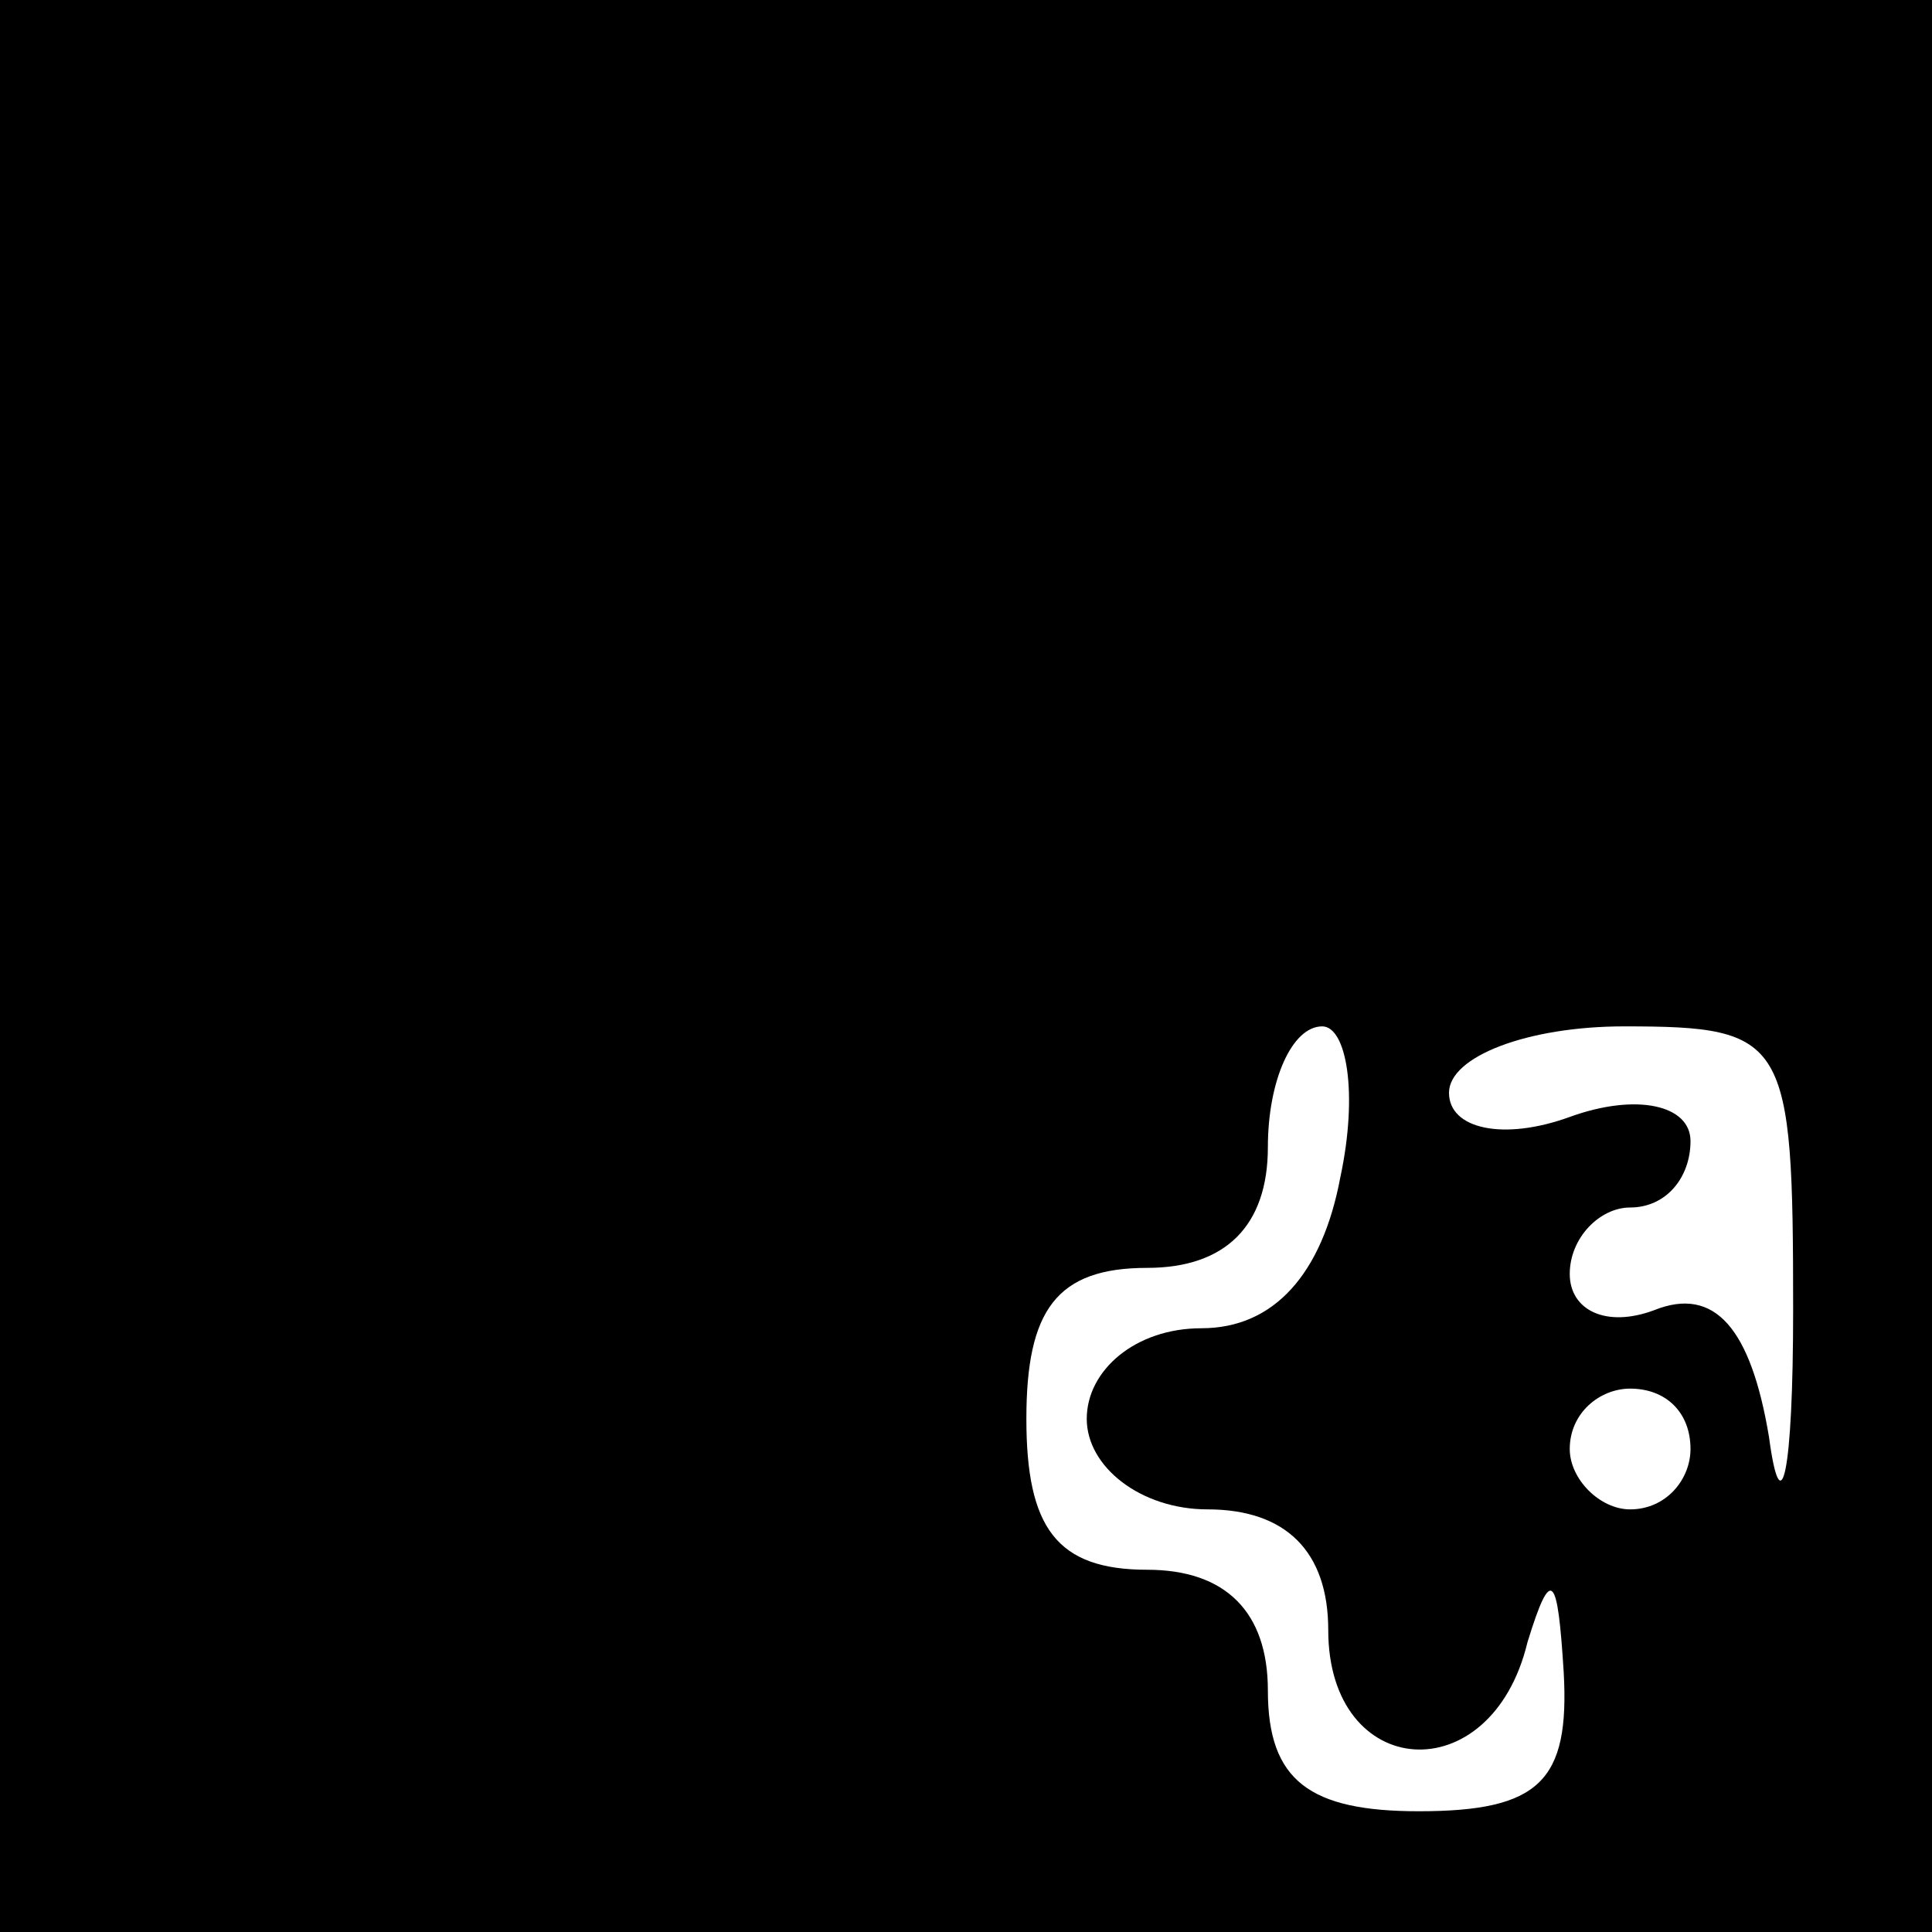 <?xml version="1.0" standalone="no"?>
<!DOCTYPE svg PUBLIC "-//W3C//DTD SVG 20010904//EN"
 "http://www.w3.org/TR/2001/REC-SVG-20010904/DTD/svg10.dtd">
<svg version="1.0" xmlns="http://www.w3.org/2000/svg"
 width="32pt" height="32pt" viewBox="0 0 32 32"
 preserveAspectRatio="xMidYMid meet">
<rect x="0" y="0" width="32" height="32" fill="#808080" stroke="none"/>
<g transform="translate(0,32) scale(0.1,-0.1)"
fill="#000000" stroke="none">
<path fill="#000000" stroke="none" d="M0 160 l0 -160 160 0 160 0 0 160 0
160 -160 0 -160 0 0 -160z"/>
<path fill="#ffffff" stroke="none" d="M222 125 c-3 -16 -11 -25 -23 -25 -11
0 -19 -7 -19 -15 0 -8 9 -15 20 -15 13 0 20 -7 20 -20 0 -25 27 -27 33 -2 4
13 5 11 6 -5 1 -18 -4 -23 -24 -23 -18 0 -25 5 -25 20 0 13 -7 20 -20 20 -15
0 -20 7 -20 25 0 18 5 25 20 25 13 0 20 7 20 20 0 11 4 20 9 20 4 0 6 -11 3
-25z"/>
<path fill="#ffffff" stroke="none" d="M297 103 c0 -27 -2 -36 -4 -21 -3 18
-9 25 -19 21 -8 -3 -14 0 -14 6 0 6 5 11 10 11 6 0 10 5 10 11 0 6 -9 8 -20 4
-11 -4 -20 -2 -20 4 0 6 13 11 29 11 27 0 28 -2 28 -47z"/>
<path fill="#ffffff" stroke="none" d="M280 80 c0 -5 -4 -10 -10 -10 -5 0 -10
5 -10 10 0 6 5 10 10 10 6 0 10 -4 10 -10z"/>
</g>
</svg>
